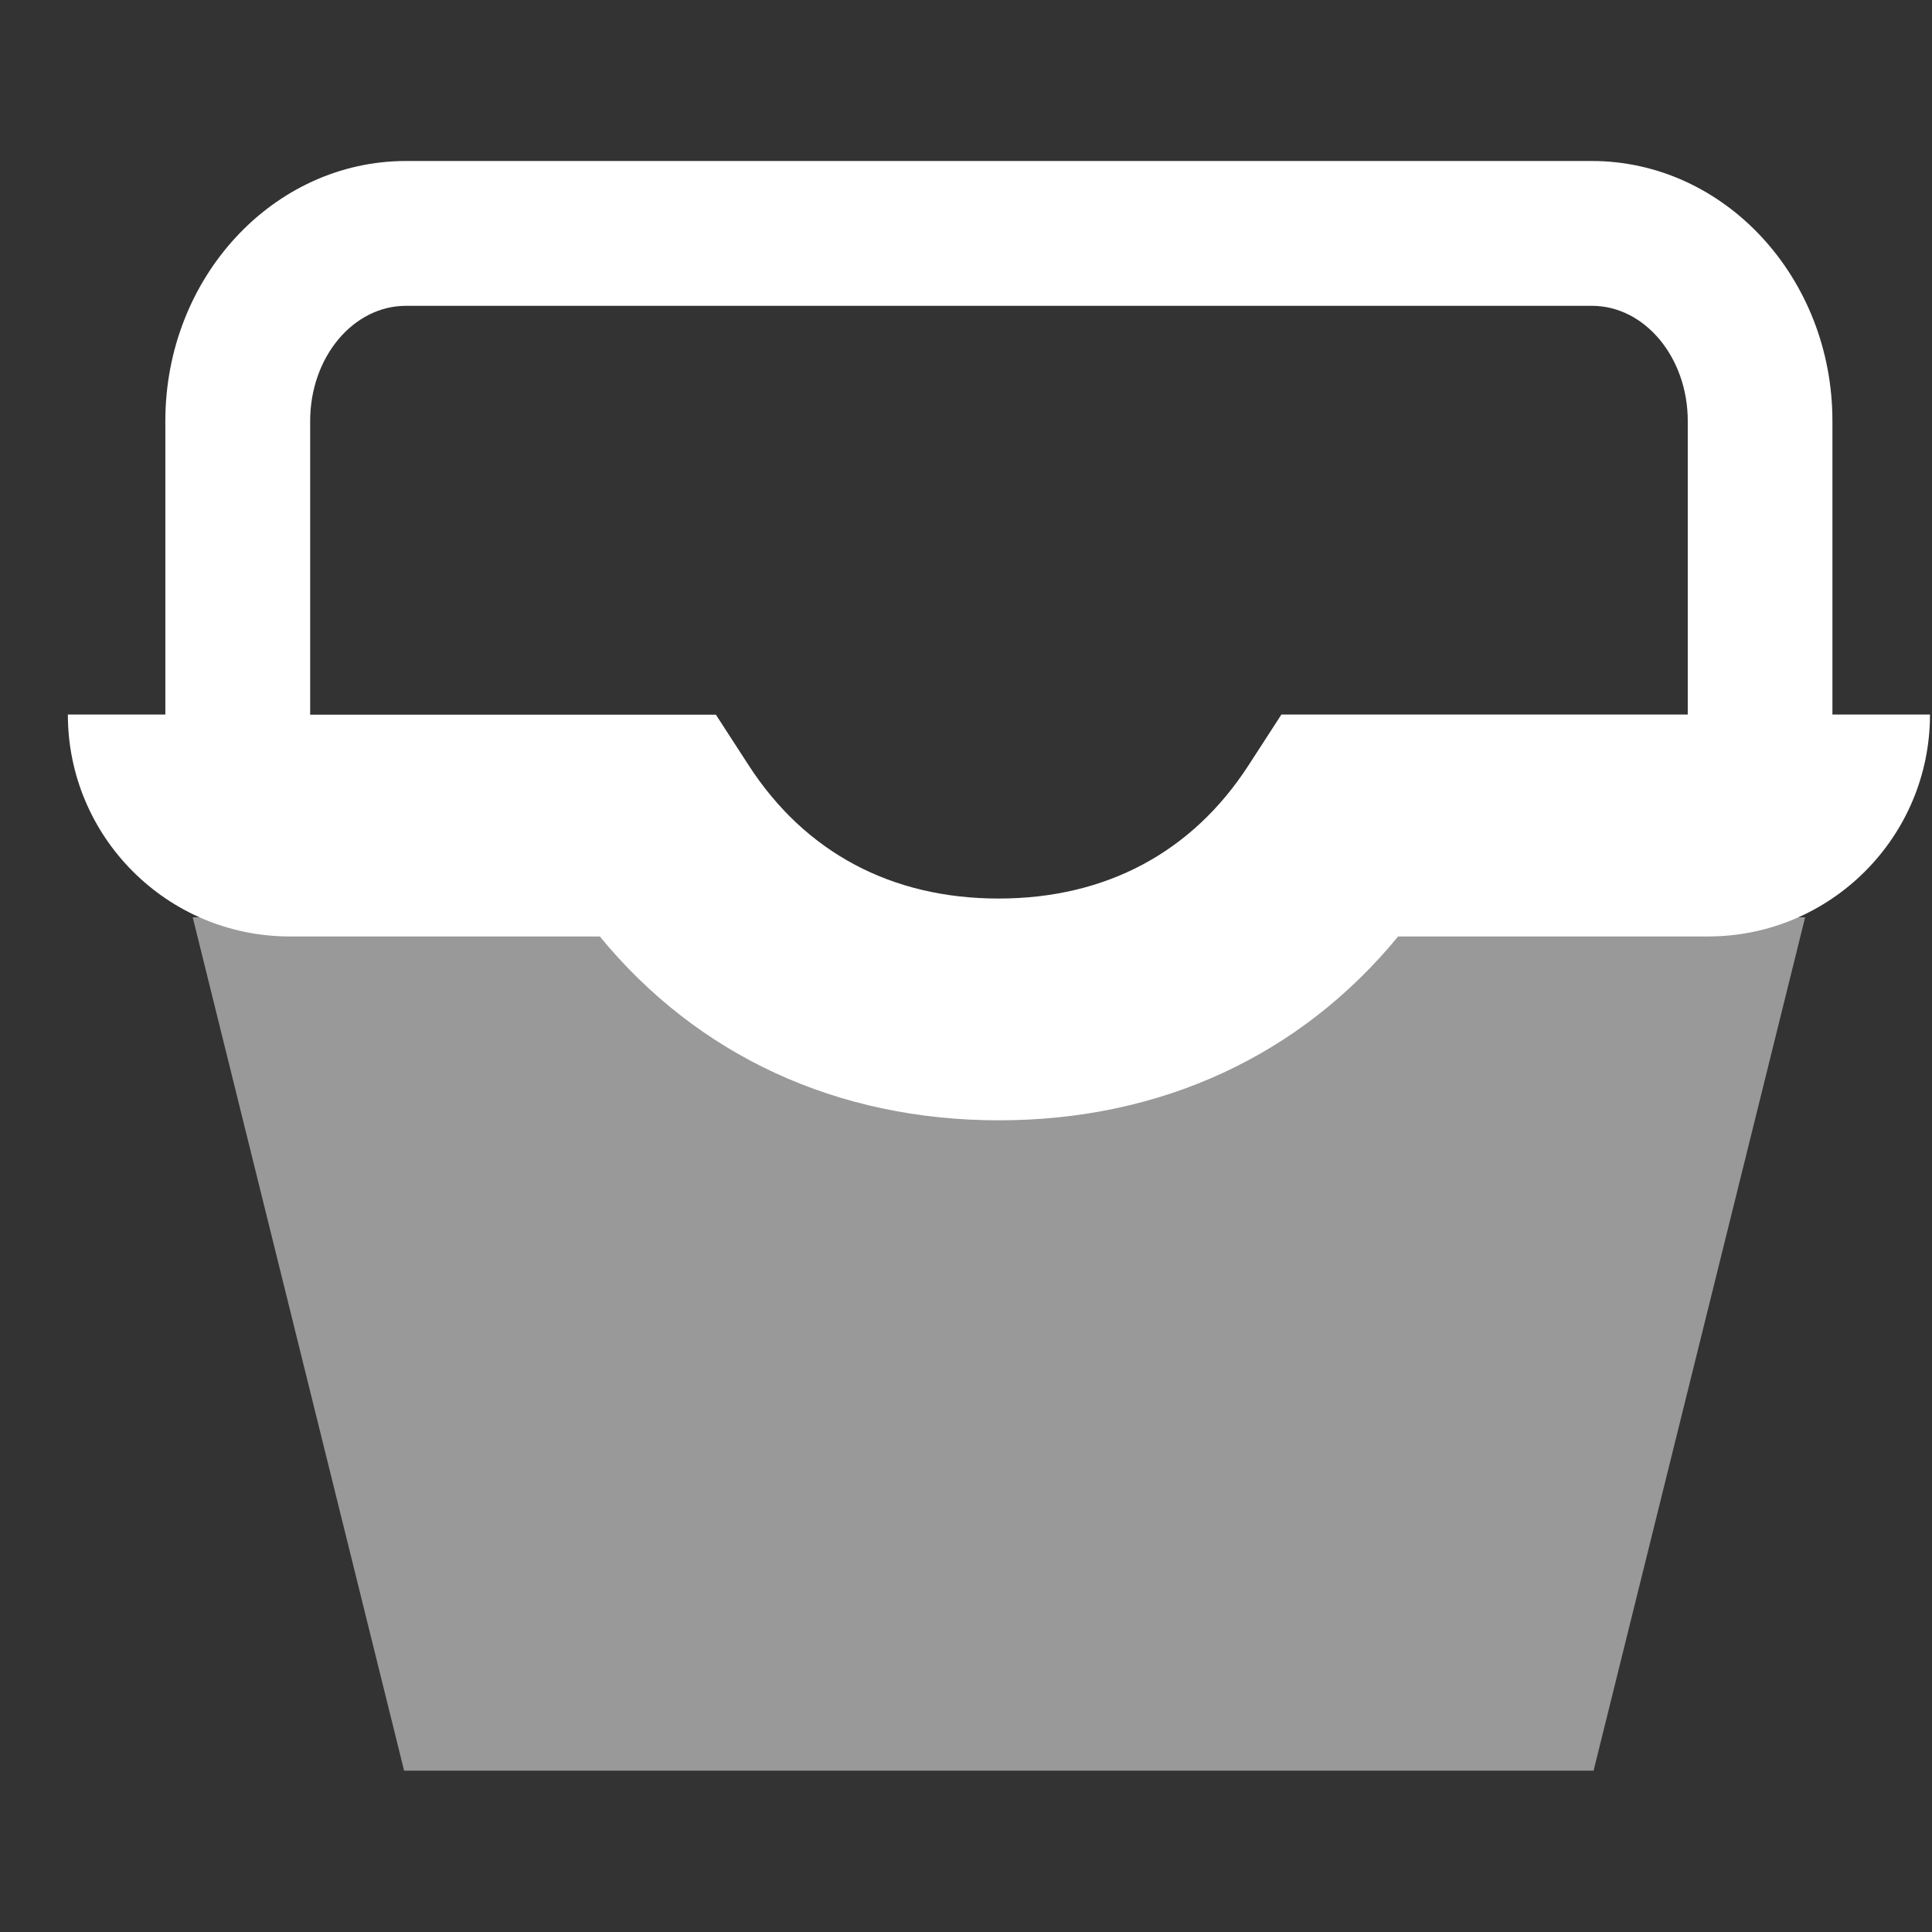 <svg width="24" height="24" viewBox="0 0 24 24" fill="none" xmlns="http://www.w3.org/2000/svg">
<rect x="0" y="0" width="24" height="24" fill="#333333" stroke="none"/>
<g opacity="0.5">
<path d="M22.424 11.395L19.796 21.996H5.02L2.394 11.395H12.409H22.424Z" fill="white"/>
</g>
<path d="M22.763 8.878V5.229C22.763 3.448 21.421 2 19.774 2H5.043C3.395 2 2.054 3.448 2.054 5.229V8.876H0.843C0.843 10.399 2.078 11.633 3.6 11.633H7.451C8.665 13.113 10.399 13.917 12.409 13.917C14.42 13.917 16.153 13.113 17.368 11.633H21.218C22.74 11.633 23.975 10.399 23.975 8.876H22.765L22.763 8.878ZM15.917 8.878L15.509 9.508C14.809 10.589 13.736 11.162 12.405 11.162C11.074 11.162 10.001 10.589 9.301 9.508L8.893 8.878H3.853V5.229C3.853 4.439 4.386 3.799 5.043 3.799H19.776C20.432 3.799 20.966 4.441 20.966 5.229V8.876H15.919L15.917 8.878Z" fill="white"/>
</svg>
